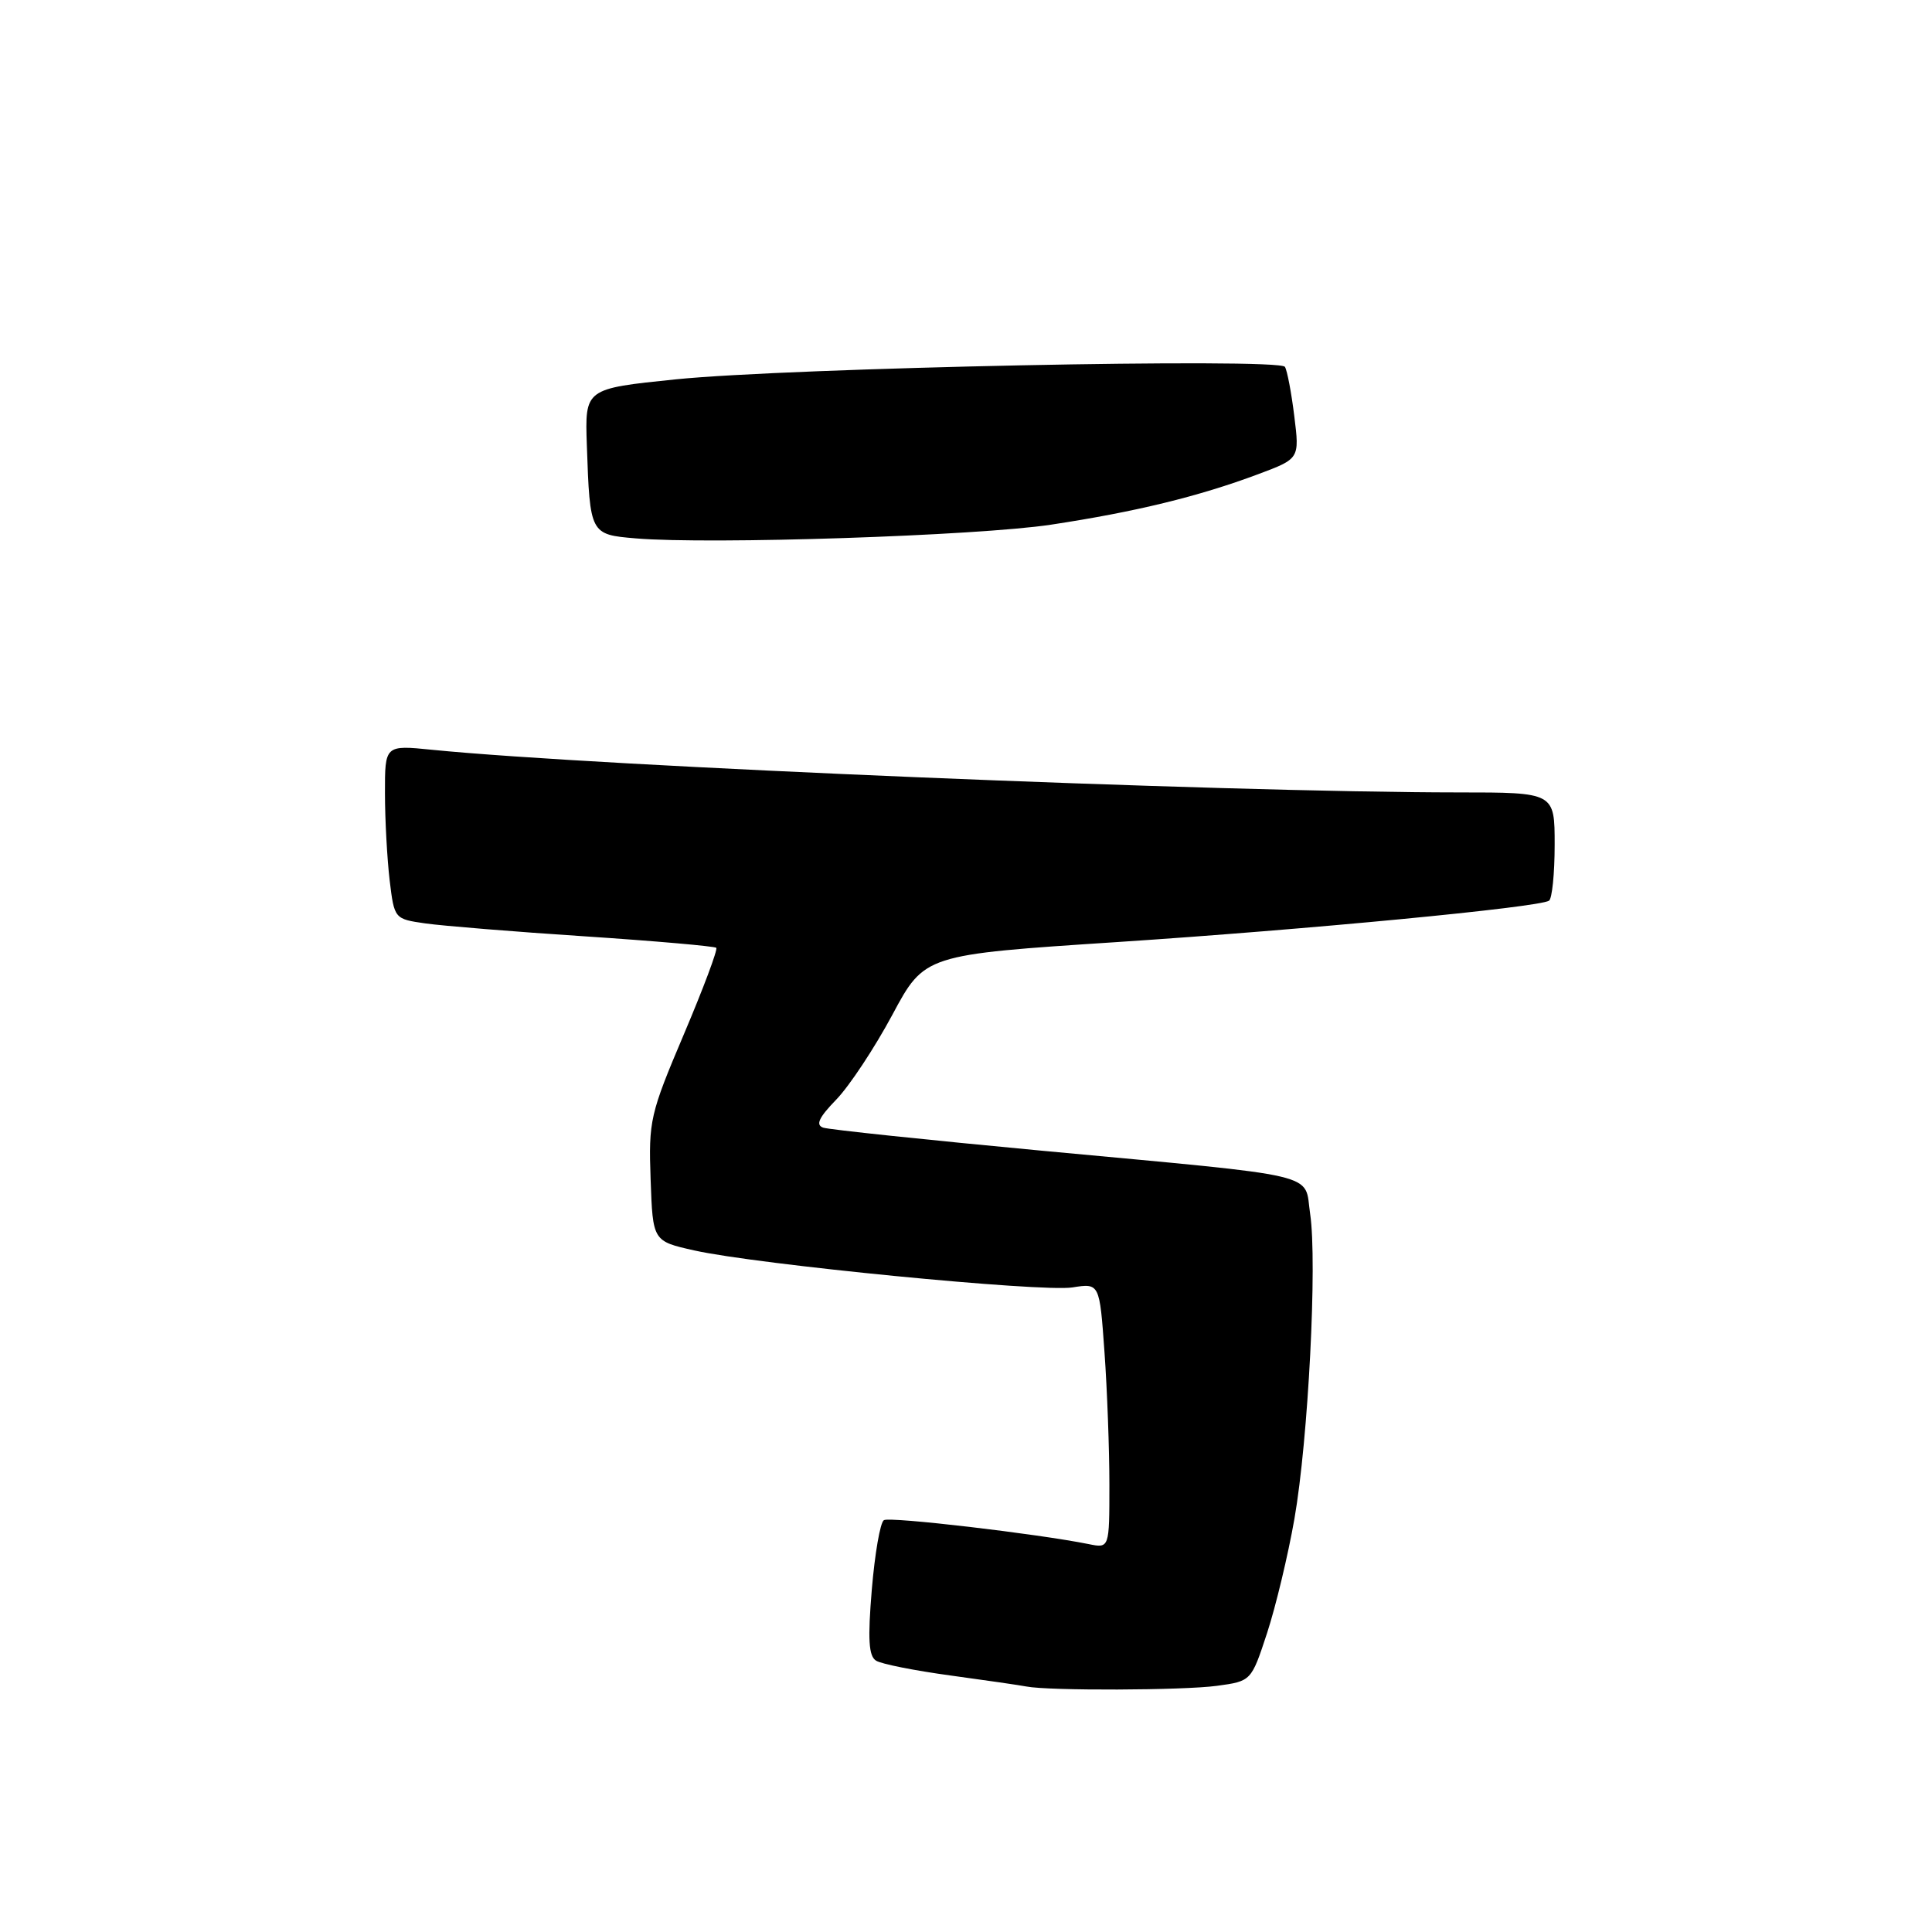 <?xml version="1.0" encoding="UTF-8" standalone="no"?>
<!DOCTYPE svg PUBLIC "-//W3C//DTD SVG 1.1//EN" "http://www.w3.org/Graphics/SVG/1.1/DTD/svg11.dtd" >
<svg xmlns="http://www.w3.org/2000/svg" xmlns:xlink="http://www.w3.org/1999/xlink" version="1.1" viewBox="0 0 256 256">
 <g >
 <path fill="currentColor"
d=" M 161.26 223.38 C 165.80 222.76 165.80 222.76 167.90 216.37 C 169.05 212.85 170.68 206.04 171.52 201.24 C 173.35 190.77 174.56 167.25 173.60 160.84 C 172.77 155.29 175.78 156.00 138.00 152.47 C 122.88 151.05 109.86 149.68 109.08 149.42 C 108.04 149.06 108.50 148.08 110.82 145.69 C 112.55 143.90 115.89 138.85 118.24 134.47 C 122.51 126.50 122.51 126.50 148.01 124.83 C 173.23 123.17 203.80 120.24 205.25 119.35 C 205.66 119.09 206.00 115.76 206.00 111.94 C 206.00 105.00 206.00 105.00 193.25 105.00 C 161.92 104.99 79.33 101.56 57.25 99.35 C 51.00 98.72 51.00 98.72 51.01 105.11 C 51.01 108.63 51.30 113.81 51.63 116.64 C 52.25 121.76 52.26 121.77 56.38 122.36 C 58.64 122.68 68.15 123.46 77.50 124.07 C 86.85 124.69 94.68 125.38 94.91 125.59 C 95.13 125.80 93.20 130.96 90.62 137.04 C 86.14 147.60 85.93 148.48 86.21 156.28 C 86.50 164.46 86.50 164.46 92.00 165.69 C 100.30 167.55 137.99 171.24 142.10 170.59 C 145.70 170.02 145.70 170.02 146.35 179.17 C 146.71 184.19 147.00 192.10 147.00 196.73 C 147.00 205.16 147.00 205.16 144.25 204.60 C 137.45 203.23 117.91 200.94 117.12 201.43 C 116.63 201.73 115.92 205.86 115.52 210.61 C 114.97 217.21 115.10 219.45 116.09 220.05 C 116.79 220.49 121.23 221.37 125.94 222.01 C 130.65 222.65 135.18 223.31 136.00 223.47 C 138.95 224.05 156.80 223.99 161.26 223.38 Z  M 139.28 69.52 C 150.43 67.83 158.81 65.79 166.72 62.83 C 172.20 60.78 172.20 60.78 171.50 55.14 C 171.12 52.04 170.56 49.10 170.26 48.61 C 169.51 47.40 104.53 48.73 89.50 50.27 C 77.50 51.50 77.50 51.50 77.76 59.00 C 78.17 70.80 78.19 70.83 84.26 71.34 C 94.10 72.17 129.48 71.00 139.28 69.52 Z "/>
</g>
</svg>